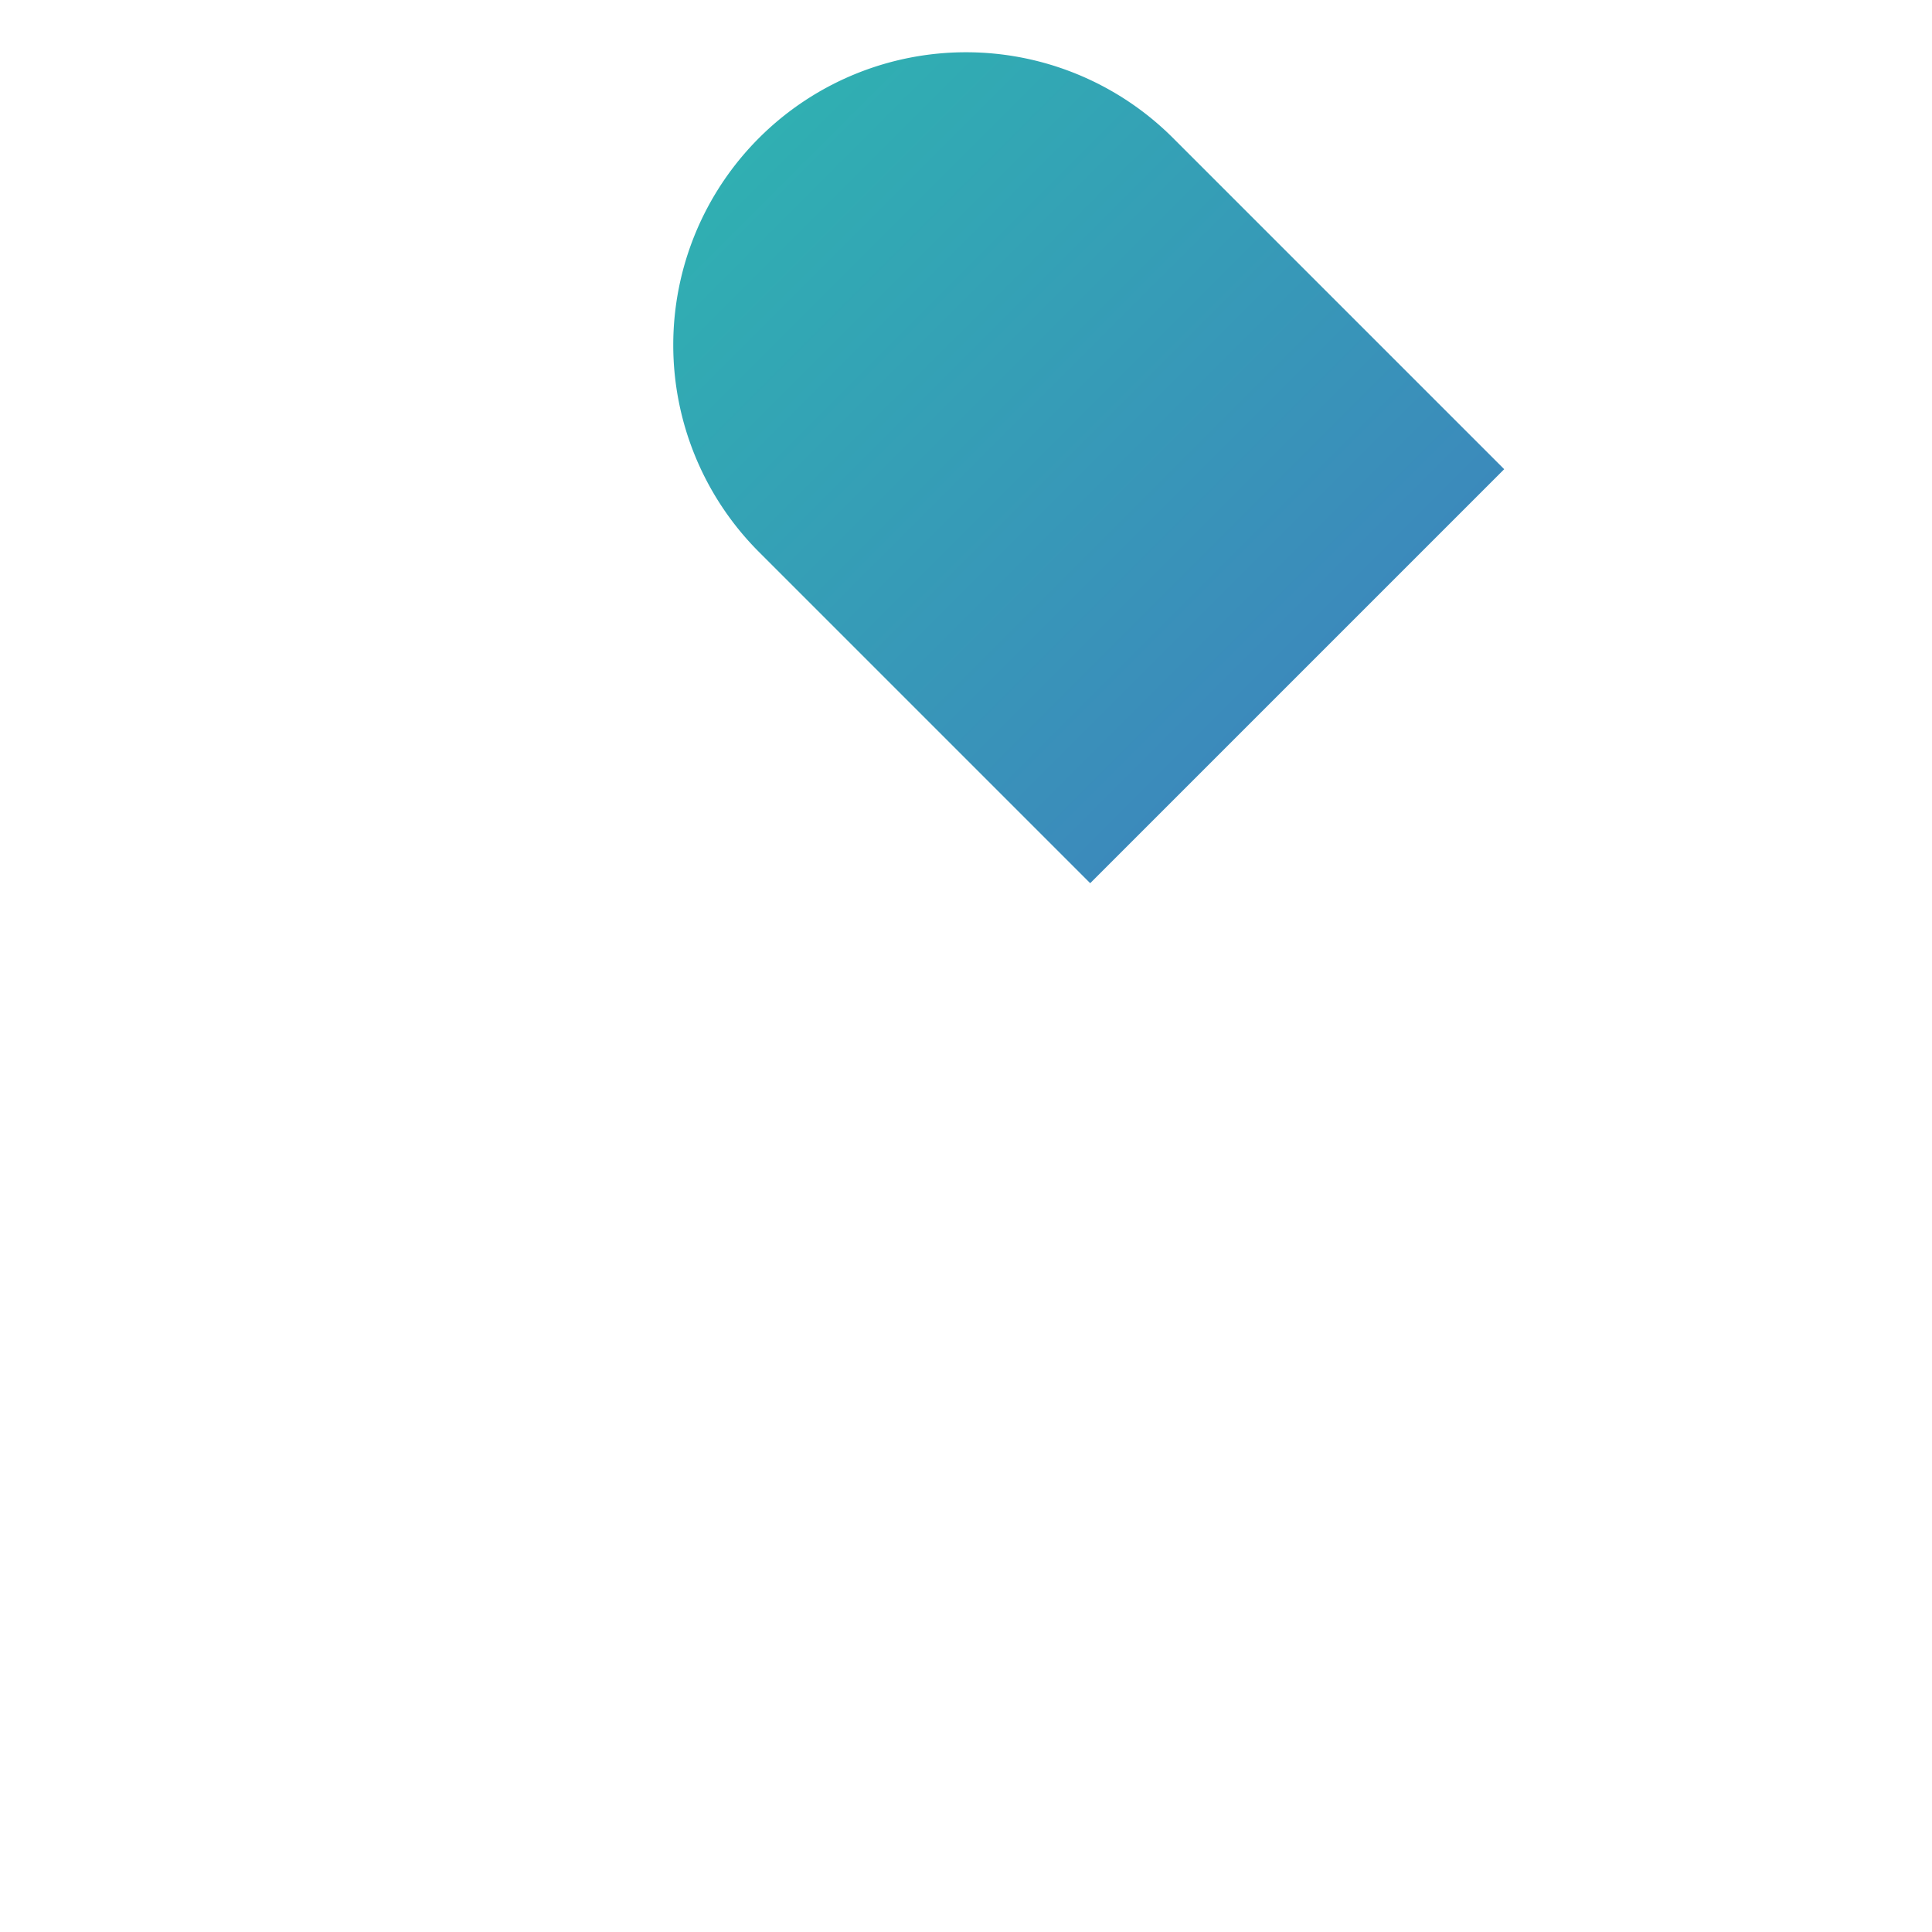<?xml version="1.0" encoding="utf-8" ?>
<svg baseProfile="full"
  width="700" height="700" version="1.1"
  xmlns="http://www.w3.org/2000/svg"
  xmlns:ev="http://www.w3.org/2001/xml-events"
  xmlns:xlink="http://www.w3.org/1999/xlink"
>
  <path d="
    M275 200
    a106.066 106.066 0 0 1 150 -150
    l120 120 -150 150 -120 -120
    z"
    fill="url(#a)"
  />
  <defs>
    <linearGradient id="a"
      x1="0" x2="700"
      y1="0" y2="700"
      gradientUnits="userSpaceOnUse"
    >
      <stop offset="0" stop-color="#26ceaa"/>
      <stop offset="1" stop-color="#5049cc"/>
    </linearGradient>
  </defs>
</svg>